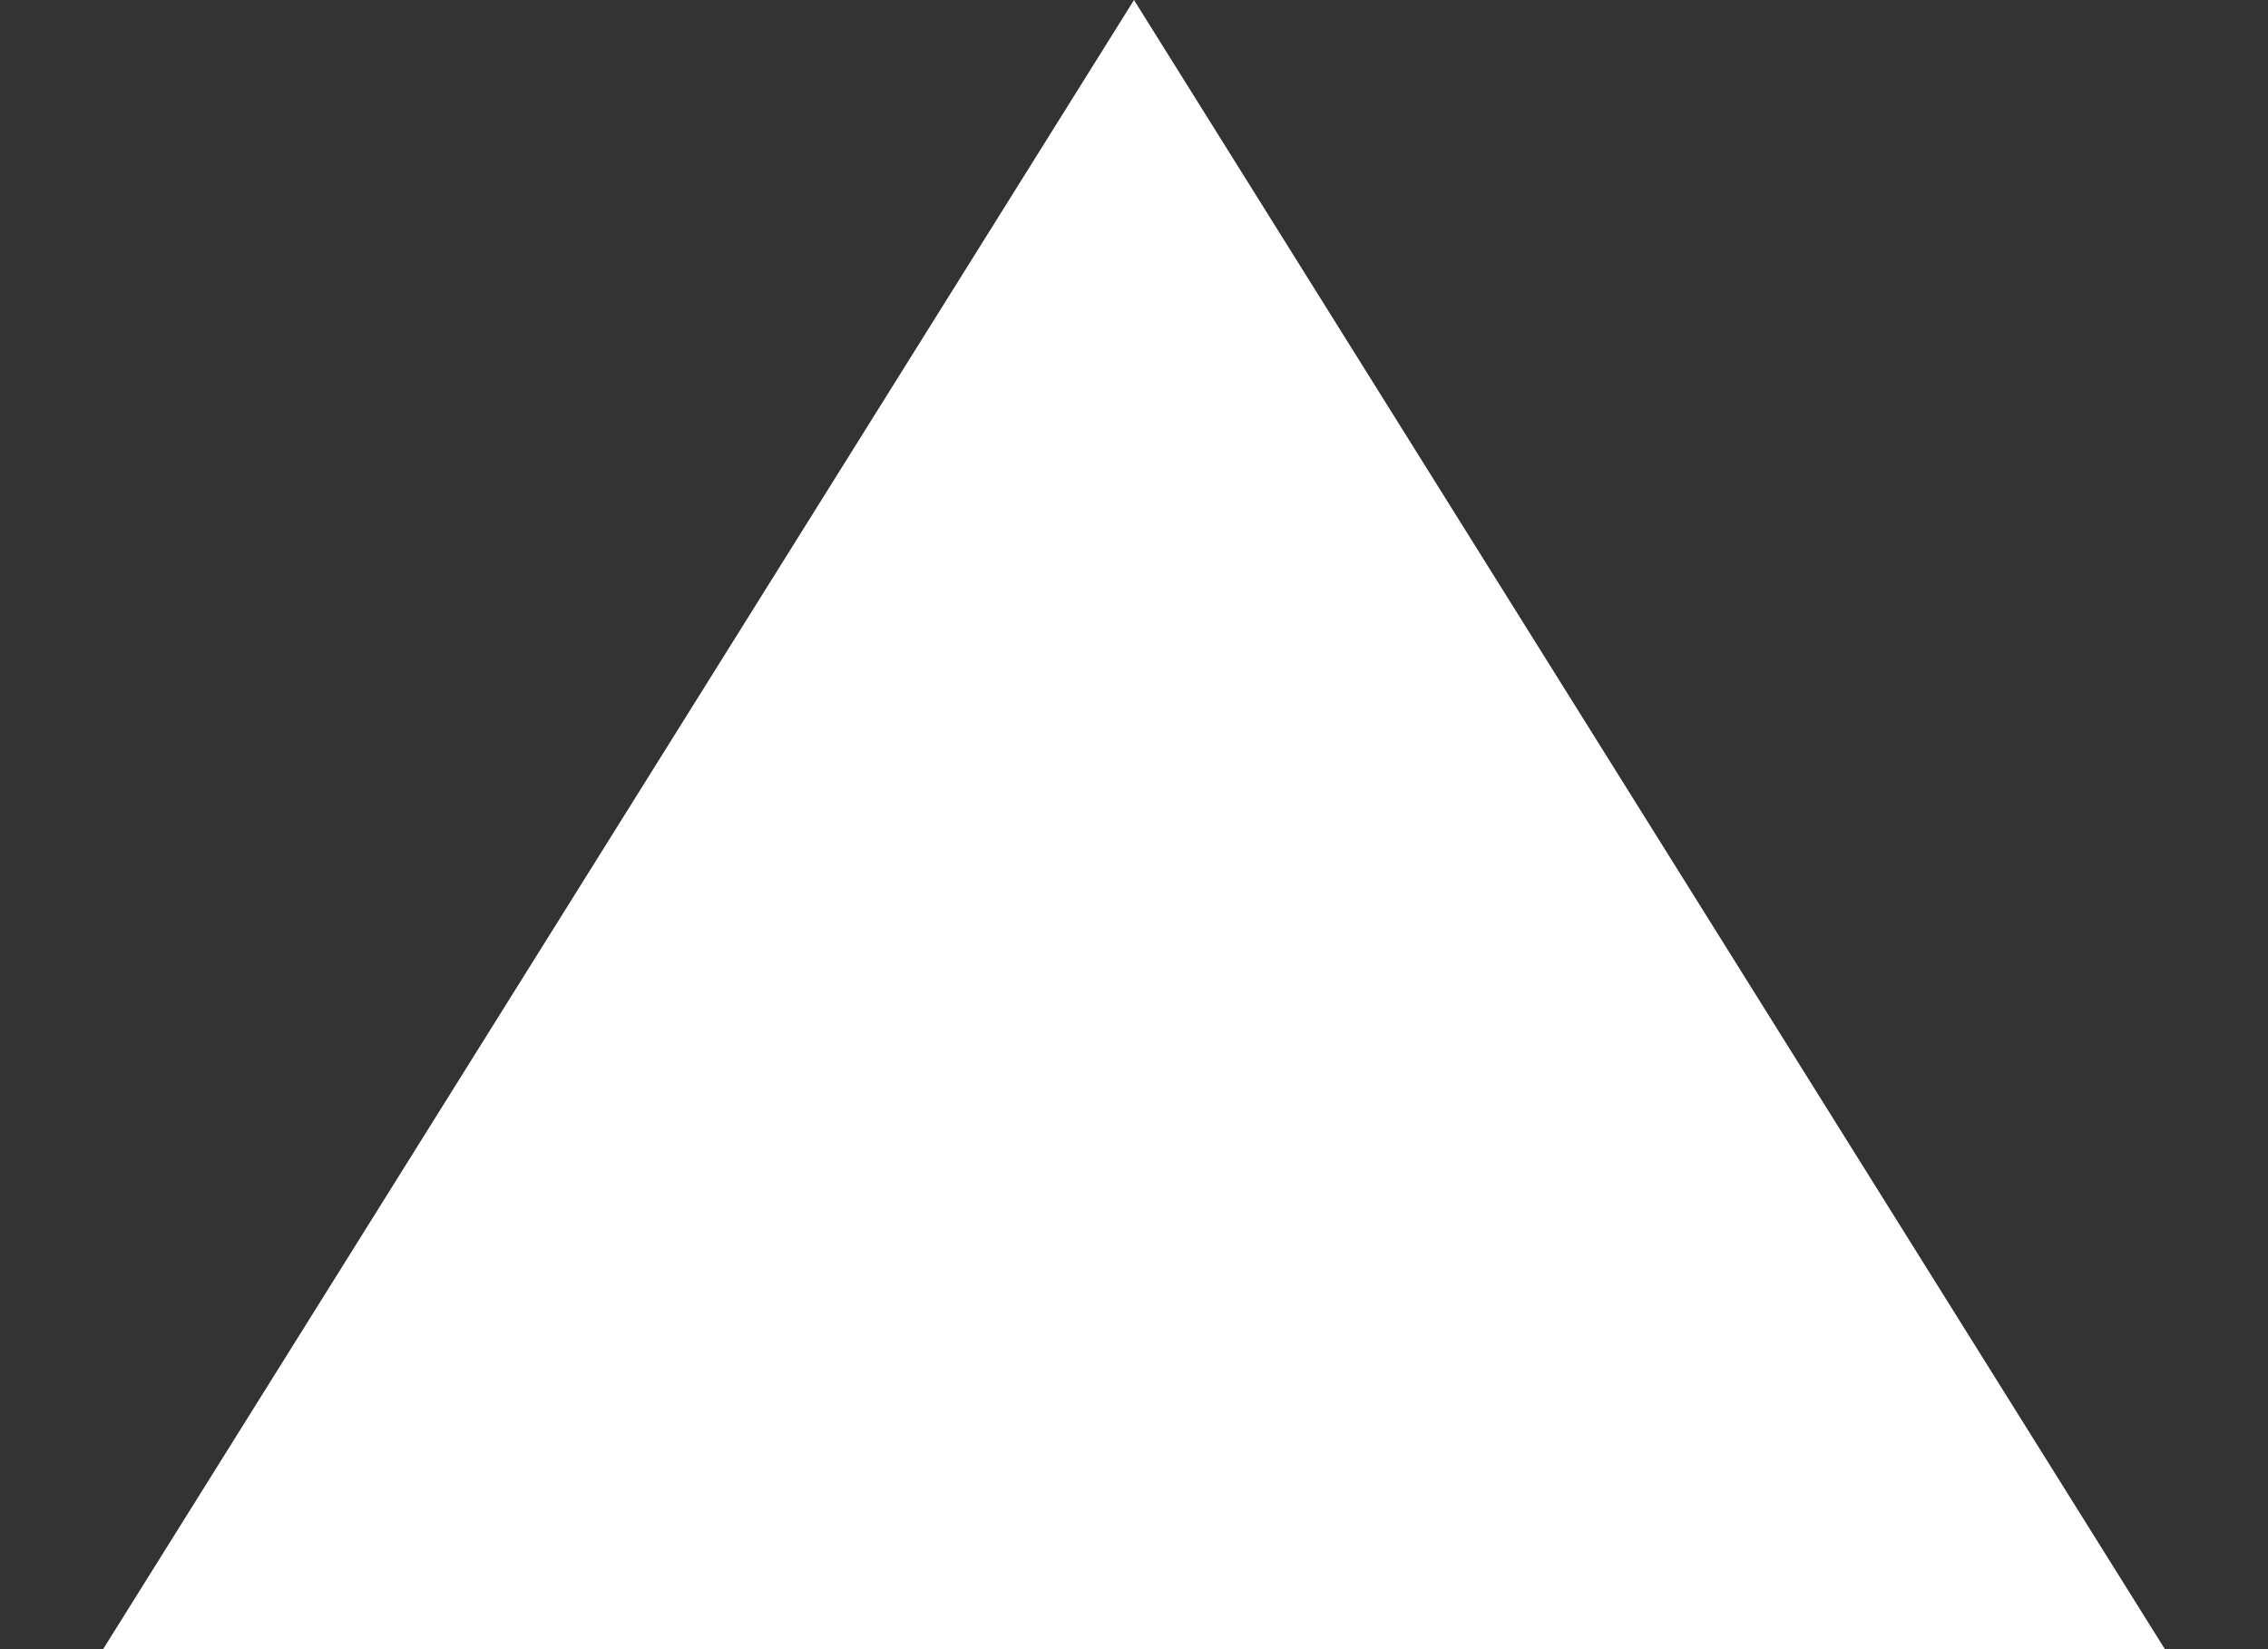 <svg viewBox="0 0 11 8" fill="none" xmlns="http://www.w3.org/2000/svg">
<rect x="0" y="0" width="11" height="8" fill="#333333" stroke="none"/>
<path d="M5.5 4.37114e-07L0.5 8L10.5 8L5.5 4.37114e-07Z" fill="white"/>
</svg>
